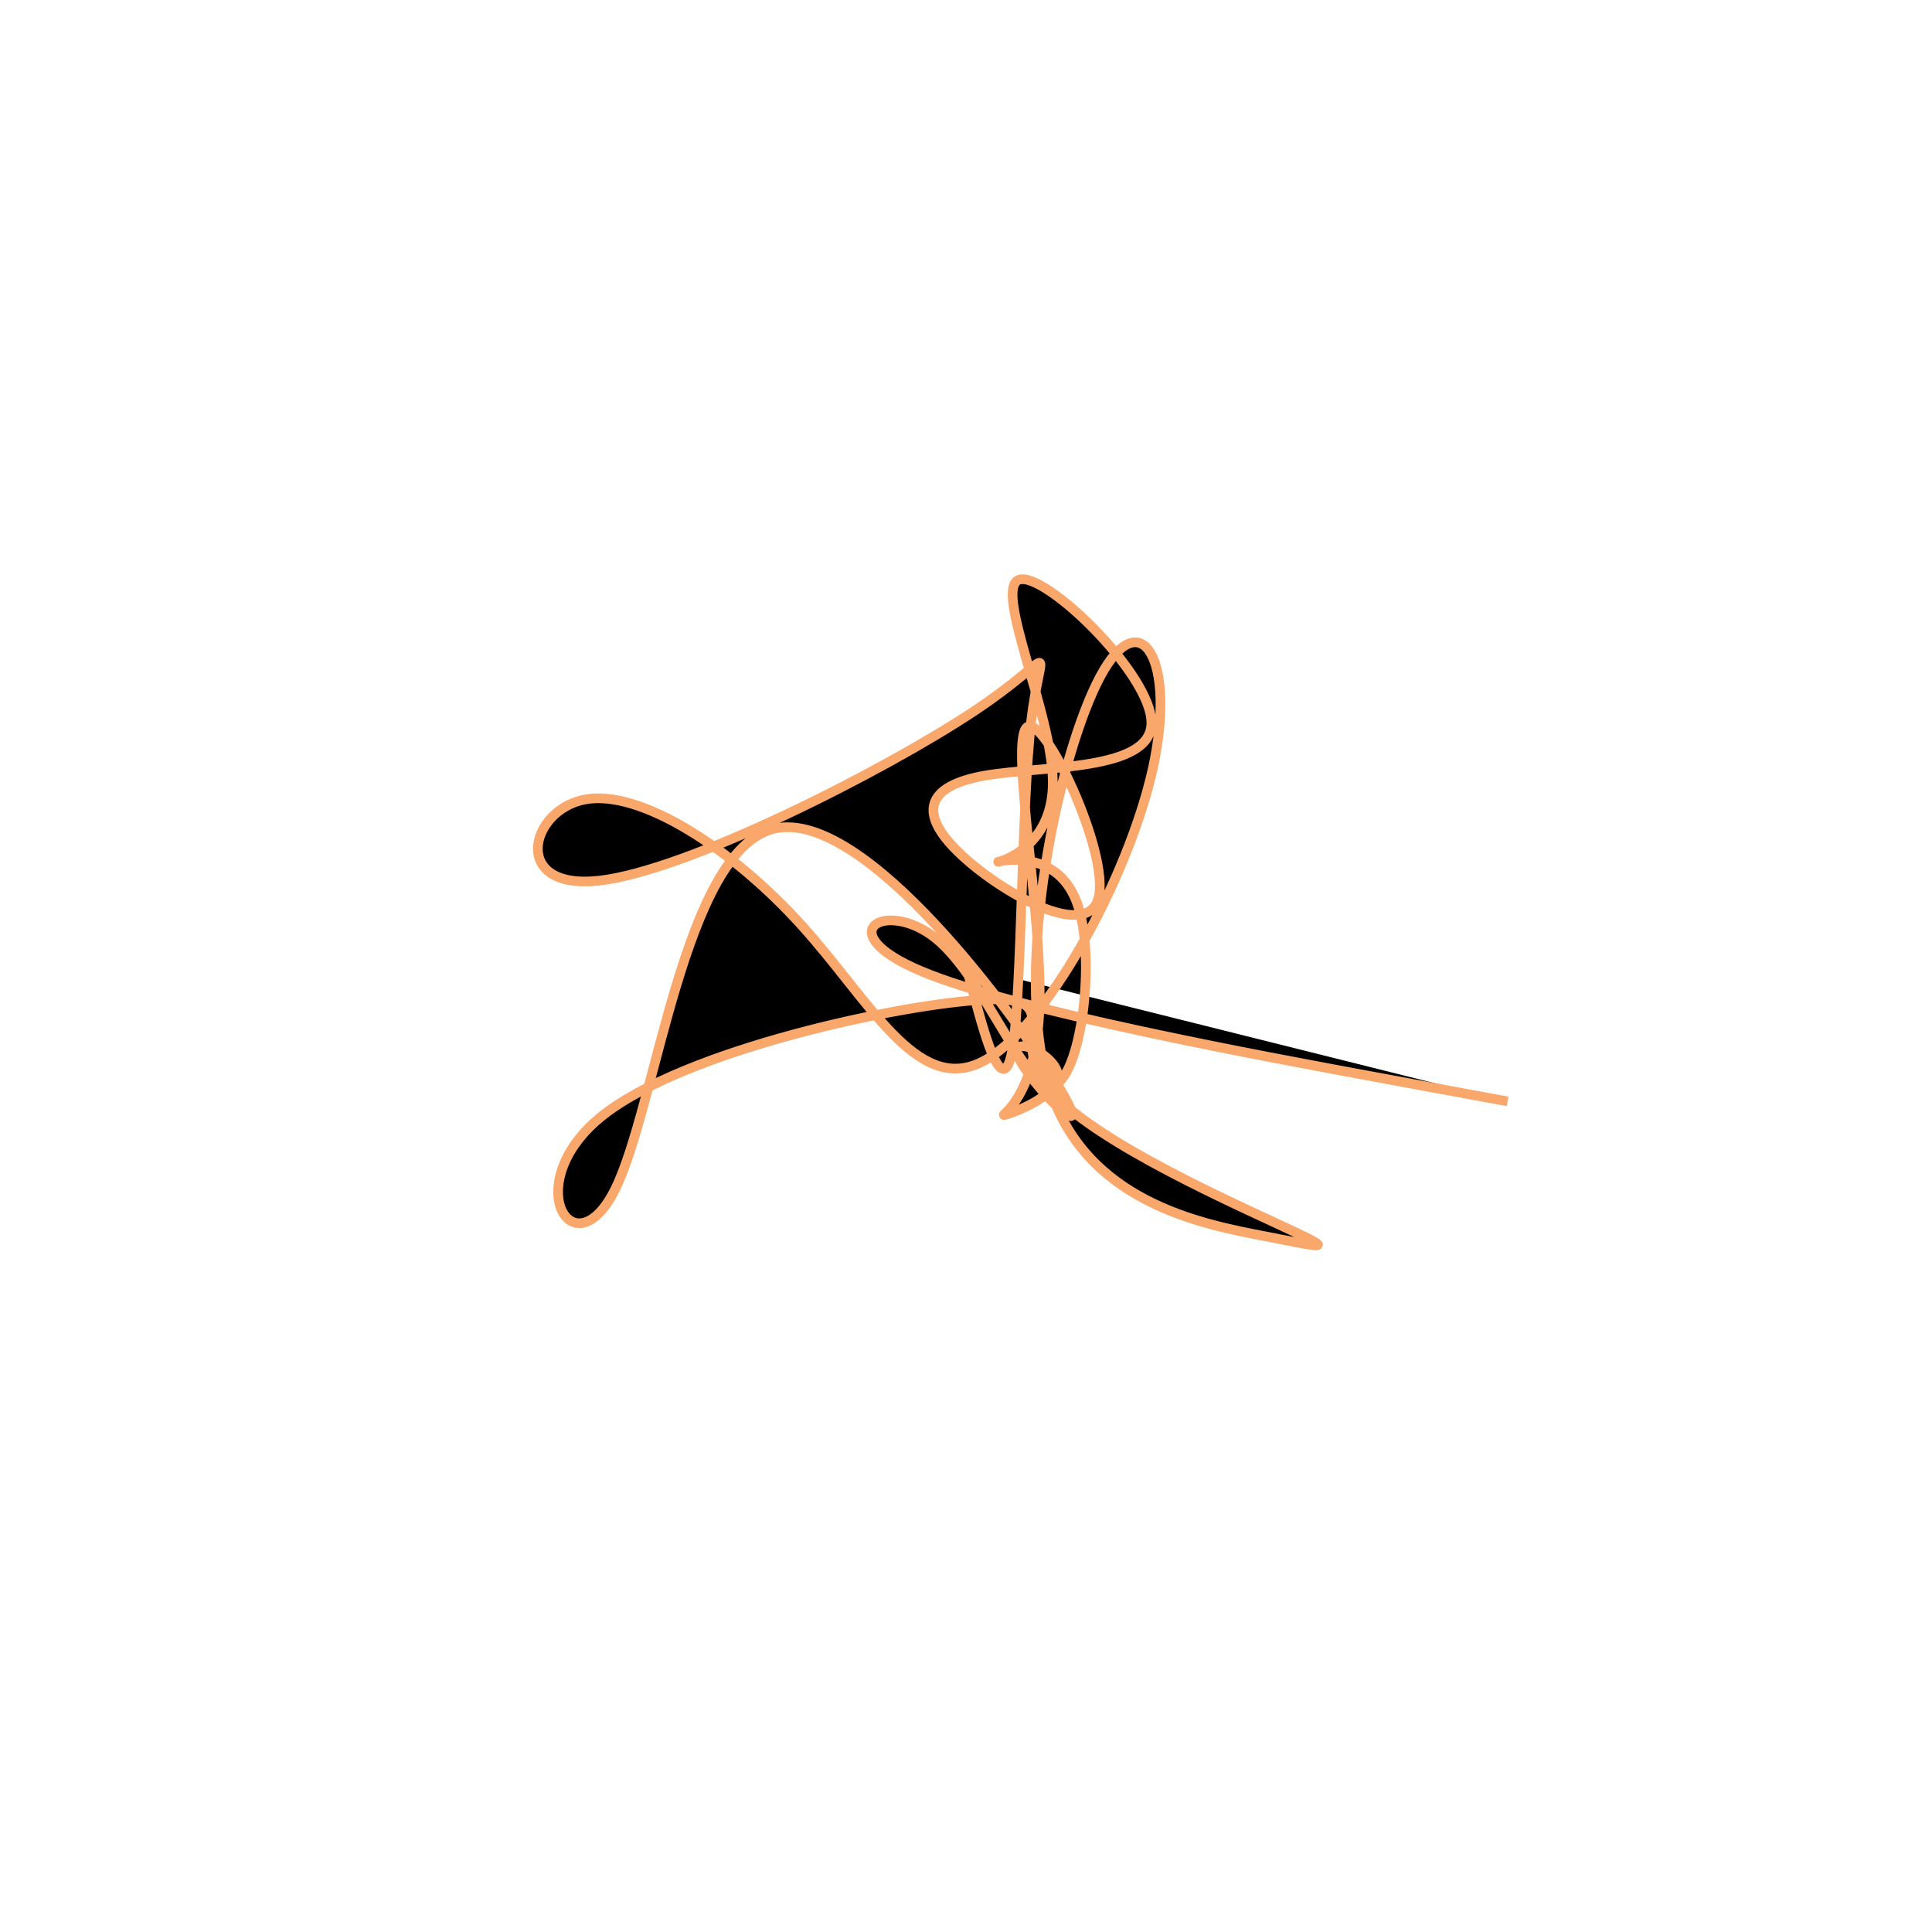 <?xml version="1.0" encoding="UTF-8" standalone="no"?>
<svg
   xmlns:dc="http://purl.org/dc/elements/1.1/"
   xmlns:cc="http://creativecommons.org/ns#"
   xmlns:rdf="http://www.w3.org/1999/02/22-rdf-syntax-ns#"
   xmlns:svg="http://www.w3.org/2000/svg"
   xmlns="http://www.w3.org/2000/svg"
   version="1.1"
   id="svg2"
   height="300"
   width="300"
   preserveAspectRatio="xMidYMid"
   viewBox="0 0 300 300">
  <defs
     id="defs25" />
  <filter
     y="-50%"
     x="-50%"
     height="500"
     width="300"
     id="sjrwu">
    <feFlood
       id="feFlood5"
       result="element"
       flood-color="#faa76c" />
    <feTurbulence
       id="feTurbulence7"
       result="element_1"
       seed="58"
       numOctaves="8"
       type="fractalNoise"
       baseFrequency="0.02" />
    <feGaussianBlur
       id="feGaussianBlur9"
       result="element_2"
       in="SourceAlpha"
       stdDeviation="5" />
    <feDisplacementMap
       id="feDisplacementMap11"
       result="element_3"
       in2="element_1"
       in="element_2"
       scale="100" />
    <feComposite
       id="feComposite13"
       result="element_4"
       in2="element_3"
       in="element"
       operator="in" />
    <feMerge
       id="feMerge15">
      <feMergeNode
         id="feMergeNode17"
         in="element_4" />
    </feMerge>
  </filter>
  <g
     id="g19"
     transform="translate(150,150) scale(1.5)">
    <path
       id="path21"
       style="filter: url(#sjrwu); stroke: rgb(250, 167, 108);"
       d="M0,0L0.976,3.587C1.951,7.174,3.903,14.347,4.848,8.381C5.794,2.414,5.734,-16.692,6.755,-25.39C7.776,-34.088,9.878,-32.377,0.741,-26.321C-8.396,-20.264,-28.772,-9.863,-37.974,-8.835C-47.176,-7.806,-45.204,-16.152,-39.46,-17.237C-33.717,-18.322,-24.202,-12.146,-17.063,-4.265C-9.924,3.615,-5.16,13.201,1.534,9.984C8.229,6.766,16.854,-9.256,19.332,-20.419C21.81,-31.582,18.14,-37.887,13.896,-29.966C9.652,-22.046,4.834,0.1,8.535,12.29C12.236,24.481,24.456,26.716,31.017,27.991C37.578,29.267,38.479,29.583,32.105,26.628C25.732,23.673,12.084,17.447,8.266,12.305C4.449,7.163,10.462,3.106,2.035,3.479C-6.391,3.852,-29.257,8.655,-37.81,15.63C-46.362,22.605,-40.601,31.753,-36.319,23.114C-32.036,14.475,-29.233,-11.95,-19.878,-14.207C-10.522,-16.463,5.387,5.45,9.656,12.583C13.924,19.716,6.554,12.068,5.437,9.448C4.321,6.828,9.458,9.235,9.509,11.368C9.56,13.501,4.523,15.359,3.965,15.426C3.406,15.494,7.325,13.77,7.611,4.104C7.897,-5.562,4.549,-23.171,6.294,-24.708C8.04,-26.246,14.878,-11.711,13.722,-7.081C12.565,-2.452,3.413,-7.726,-0.763,-11.769C-4.94,-15.812,-4.141,-18.624,1.883,-19.697C7.907,-20.771,19.157,-20.107,19.191,-25.158C19.226,-30.21,8.045,-40.977,5.464,-39.976C2.884,-38.974,8.904,-26.204,8.987,-19.14C9.07,-12.077,3.216,-10.719,3.277,-10.773C3.339,-10.828,9.317,-12.294,11.452,-6.636C13.586,-0.979,11.878,11.802,8.97,12.357C6.063,12.912,1.956,1.24,-3.141,-2.871C-8.237,-6.983,-14.324,-3.534,-4.622,0.541C5.081,4.615,30.572,9.315,43.317,11.665L56.062,14.015" />
  </g>
</svg>
